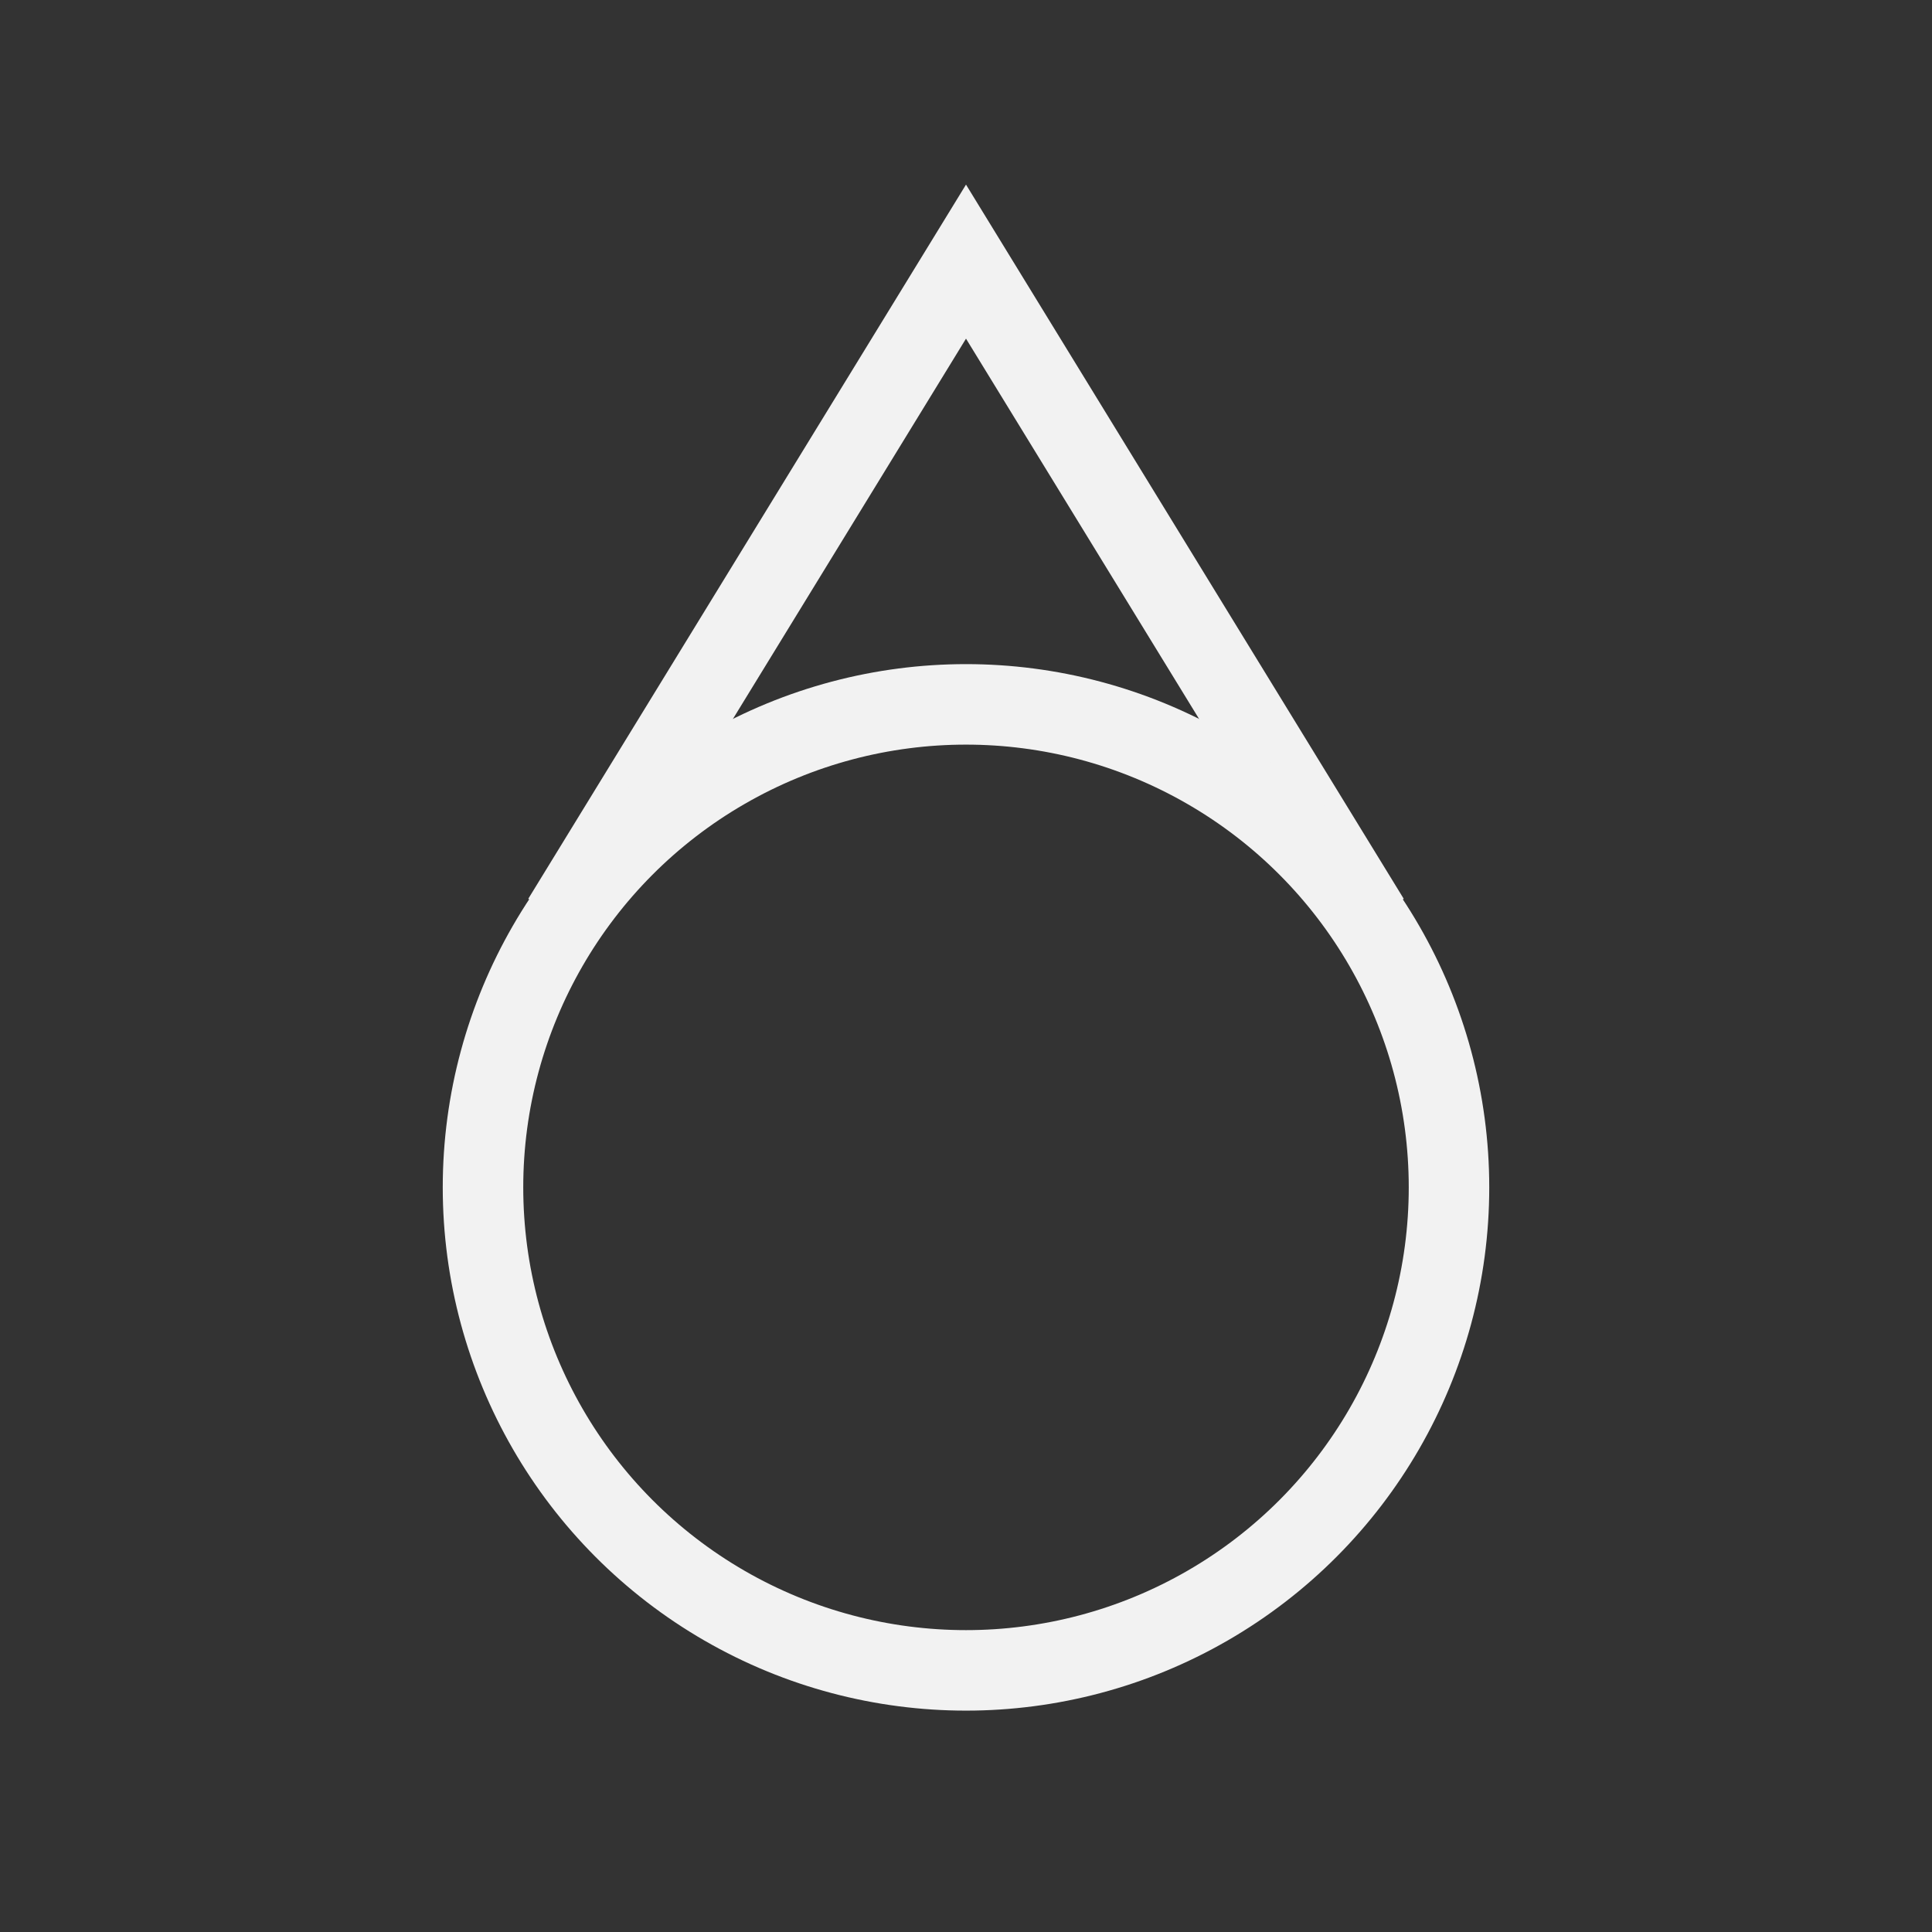 <?xml version="1.0" encoding="UTF-8"?>
<svg width="96px" height="96px" viewBox="0 0 96 96" version="1.1" xmlns="http://www.w3.org/2000/svg" xmlns:xlink="http://www.w3.org/1999/xlink">
    <rect x="0" y="0" width="96" height="96" fill="#333333" stroke="none"/>
    <!-- Generator: Sketch 52.4 (67378) - http://www.bohemiancoding.com/sketch -->
    <title>icon--water</title>
    <desc>Created with Sketch.</desc>
    <g id="icon--water" stroke="none" stroke-width="1" fill="none" fill-rule="evenodd">
        <g id="Group-9" transform="translate(24, 13)" fill-rule="nonzero" stroke="#F2F2F2" stroke-width="4">
            <polyline id="Line" stroke-linecap="square" points="5 31 24 0 43 31"></polyline>
            <circle id="Oval" cx="24" cy="46" r="24"></circle>
        </g>
    </g>
</svg>